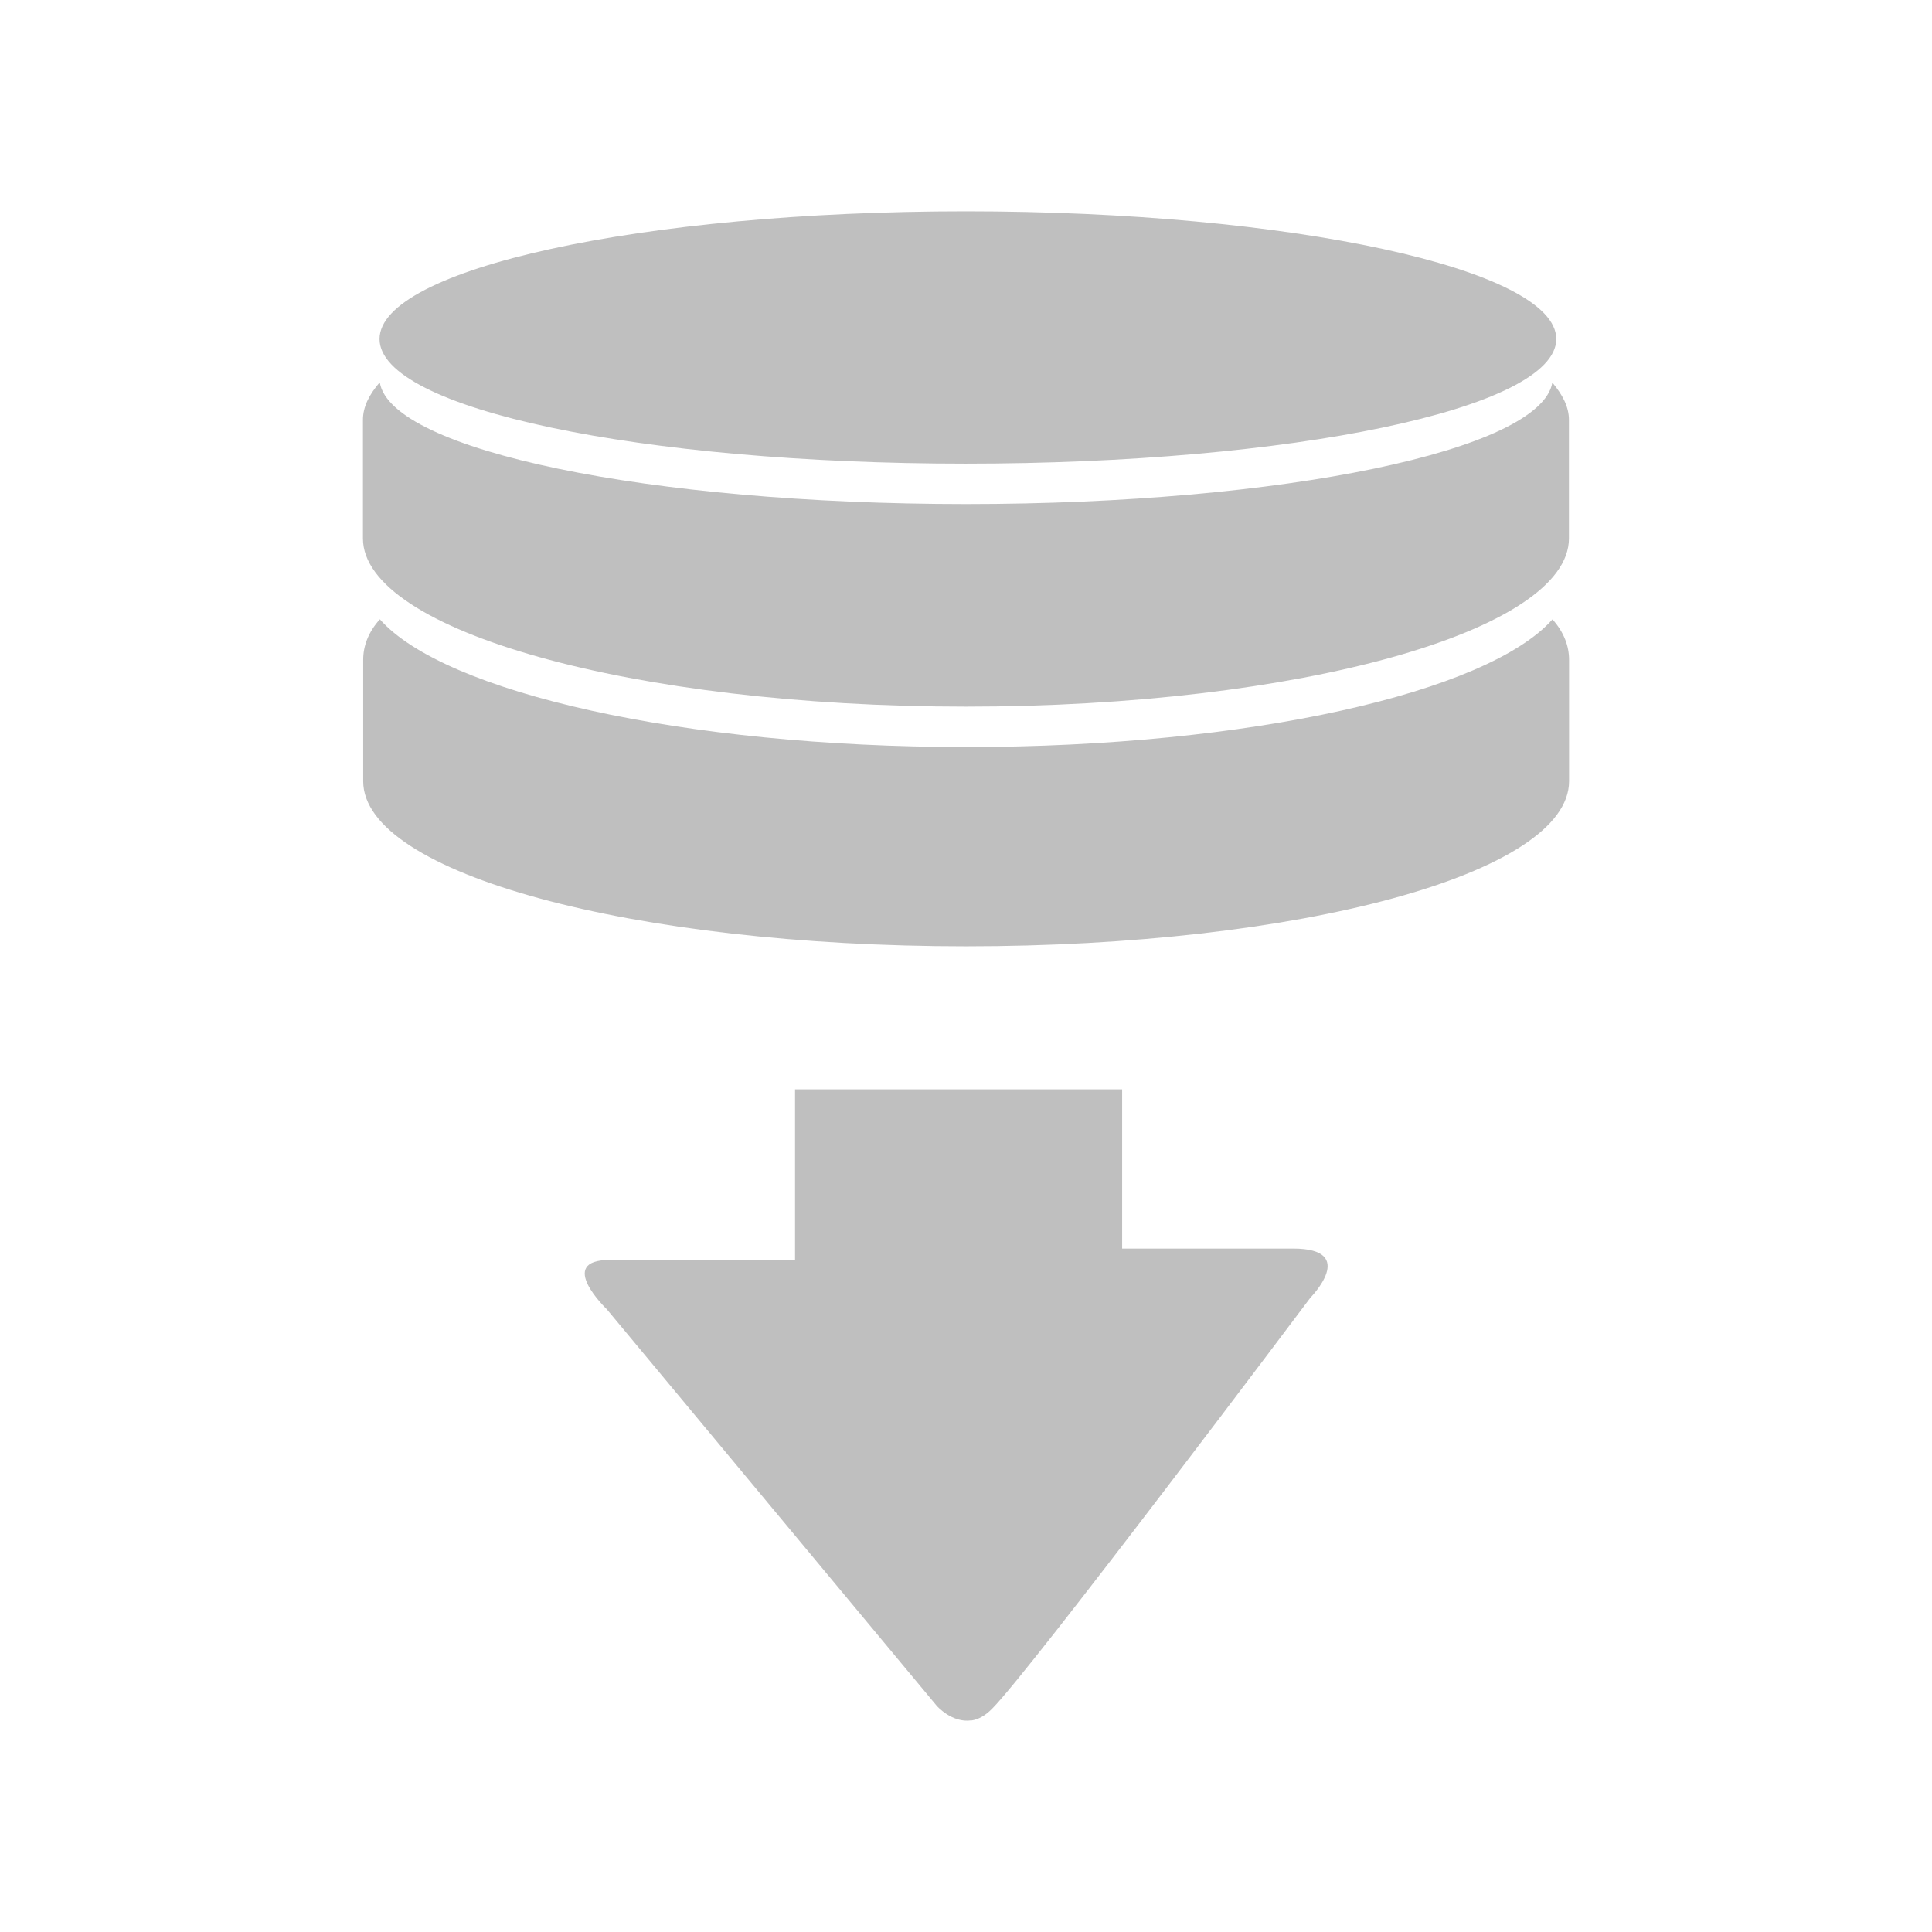 <?xml version="1.0" encoding="UTF-8" standalone="no"?>
<svg
   xmlns:dc="http://purl.org/dc/elements/1.1/"
   xmlns:cc="http://creativecommons.org/ns#"
   xmlns:rdf="http://www.w3.org/1999/02/22-rdf-syntax-ns#"
   xmlns:svg="http://www.w3.org/2000/svg"
   xmlns="http://www.w3.org/2000/svg"
   xmlns:sodipodi="http://sodipodi.sourceforge.net/DTD/sodipodi-0.dtd"
   xmlns:inkscape="http://www.inkscape.org/namespaces/inkscape"
   height="100%"
   width="100%"
   version="1.1"
   id="svg2"
   viewBox="0 0 512 512"
   inkscape:version="0.91 r"
   sodipodi:docname="svn-update.svg">
  <sodipodi:namedview
     pagecolor="#ffffff"
     bordercolor="#666666"
     borderopacity="1"
     objecttolerance="10"
     gridtolerance="10"
     guidetolerance="10"
     inkscape:pageopacity="0"
     inkscape:pageshadow="2"
     inkscape:window-width="640"
     inkscape:window-height="480"
     id="namedview8"
     showgrid="false"
     inkscape:zoom="0.4609375"
     inkscape:cx="256"
     inkscape:cy="256"
     inkscape:window-x="0"
     inkscape:window-y="0"
     inkscape:window-maximized="0"
     inkscape:current-layer="svg2" />
  <defs
     id="defs98" />
  <path
     id="path292"
     d="m 255.95,56 c -86.123,0 -155.37,15.316 -155.37,33.84 0,18.525 69.272,33.035 155.37,33.035 86.123,0 156.478,-14.51 156.478,-33.035 C 412.428,71.316 342.048,56 255.95,56 Z m -155.37,45.389 c -2.775,3.25 -4.398,6.429 -4.398,9.904 l 0,31.39 c 0,24.475 71.528,44.583 159.802,44.583 88.348,0 159.802,-20.109 159.802,-44.583 l 0,-31.39 c 0,-3.475 -1.673,-6.654 -4.398,-9.904 -3.05,17.925 -71.247,32.195 -155.37,32.195 -84.148,0 -152.295,-14.246 -155.37,-32.195 l -0.067,0 z m 0.067,62.746 c -3.05,3.4 -4.398,7.059 -4.398,10.709 l 0,32.195 c 0,24.5 71.495,43.744 159.768,43.744 88.348,0 159.802,-19.244 159.802,-43.744 l 0,-32.195 c 0,-3.65 -1.373,-7.334 -4.398,-10.709 -17.175,19.375 -80.222,33.84 -155.37,33.84 -74.999,0 -138.221,-14.466 -155.37,-33.84 l -0.034,0 z m 110.048,124.551 0,23.769 0,21.452 -49.116,0 c -14.425,0 -0.772,13.059 -0.772,13.059 l 87.454,105.113 c 0,0 4.049,4.627 9.199,3.827 l 0.034,0.034 c 1.725,-0.275 3.497,-1.18 5.371,-3.055 10.375,-10.35 84.399,-108.974 84.399,-108.974 0,0 12.875,-13.026 -4.599,-13.026 l -45.288,0 0,-19.203 0,-22.997 -86.682,0 z"
     style="fill:#BFBFBF" />
</svg>
